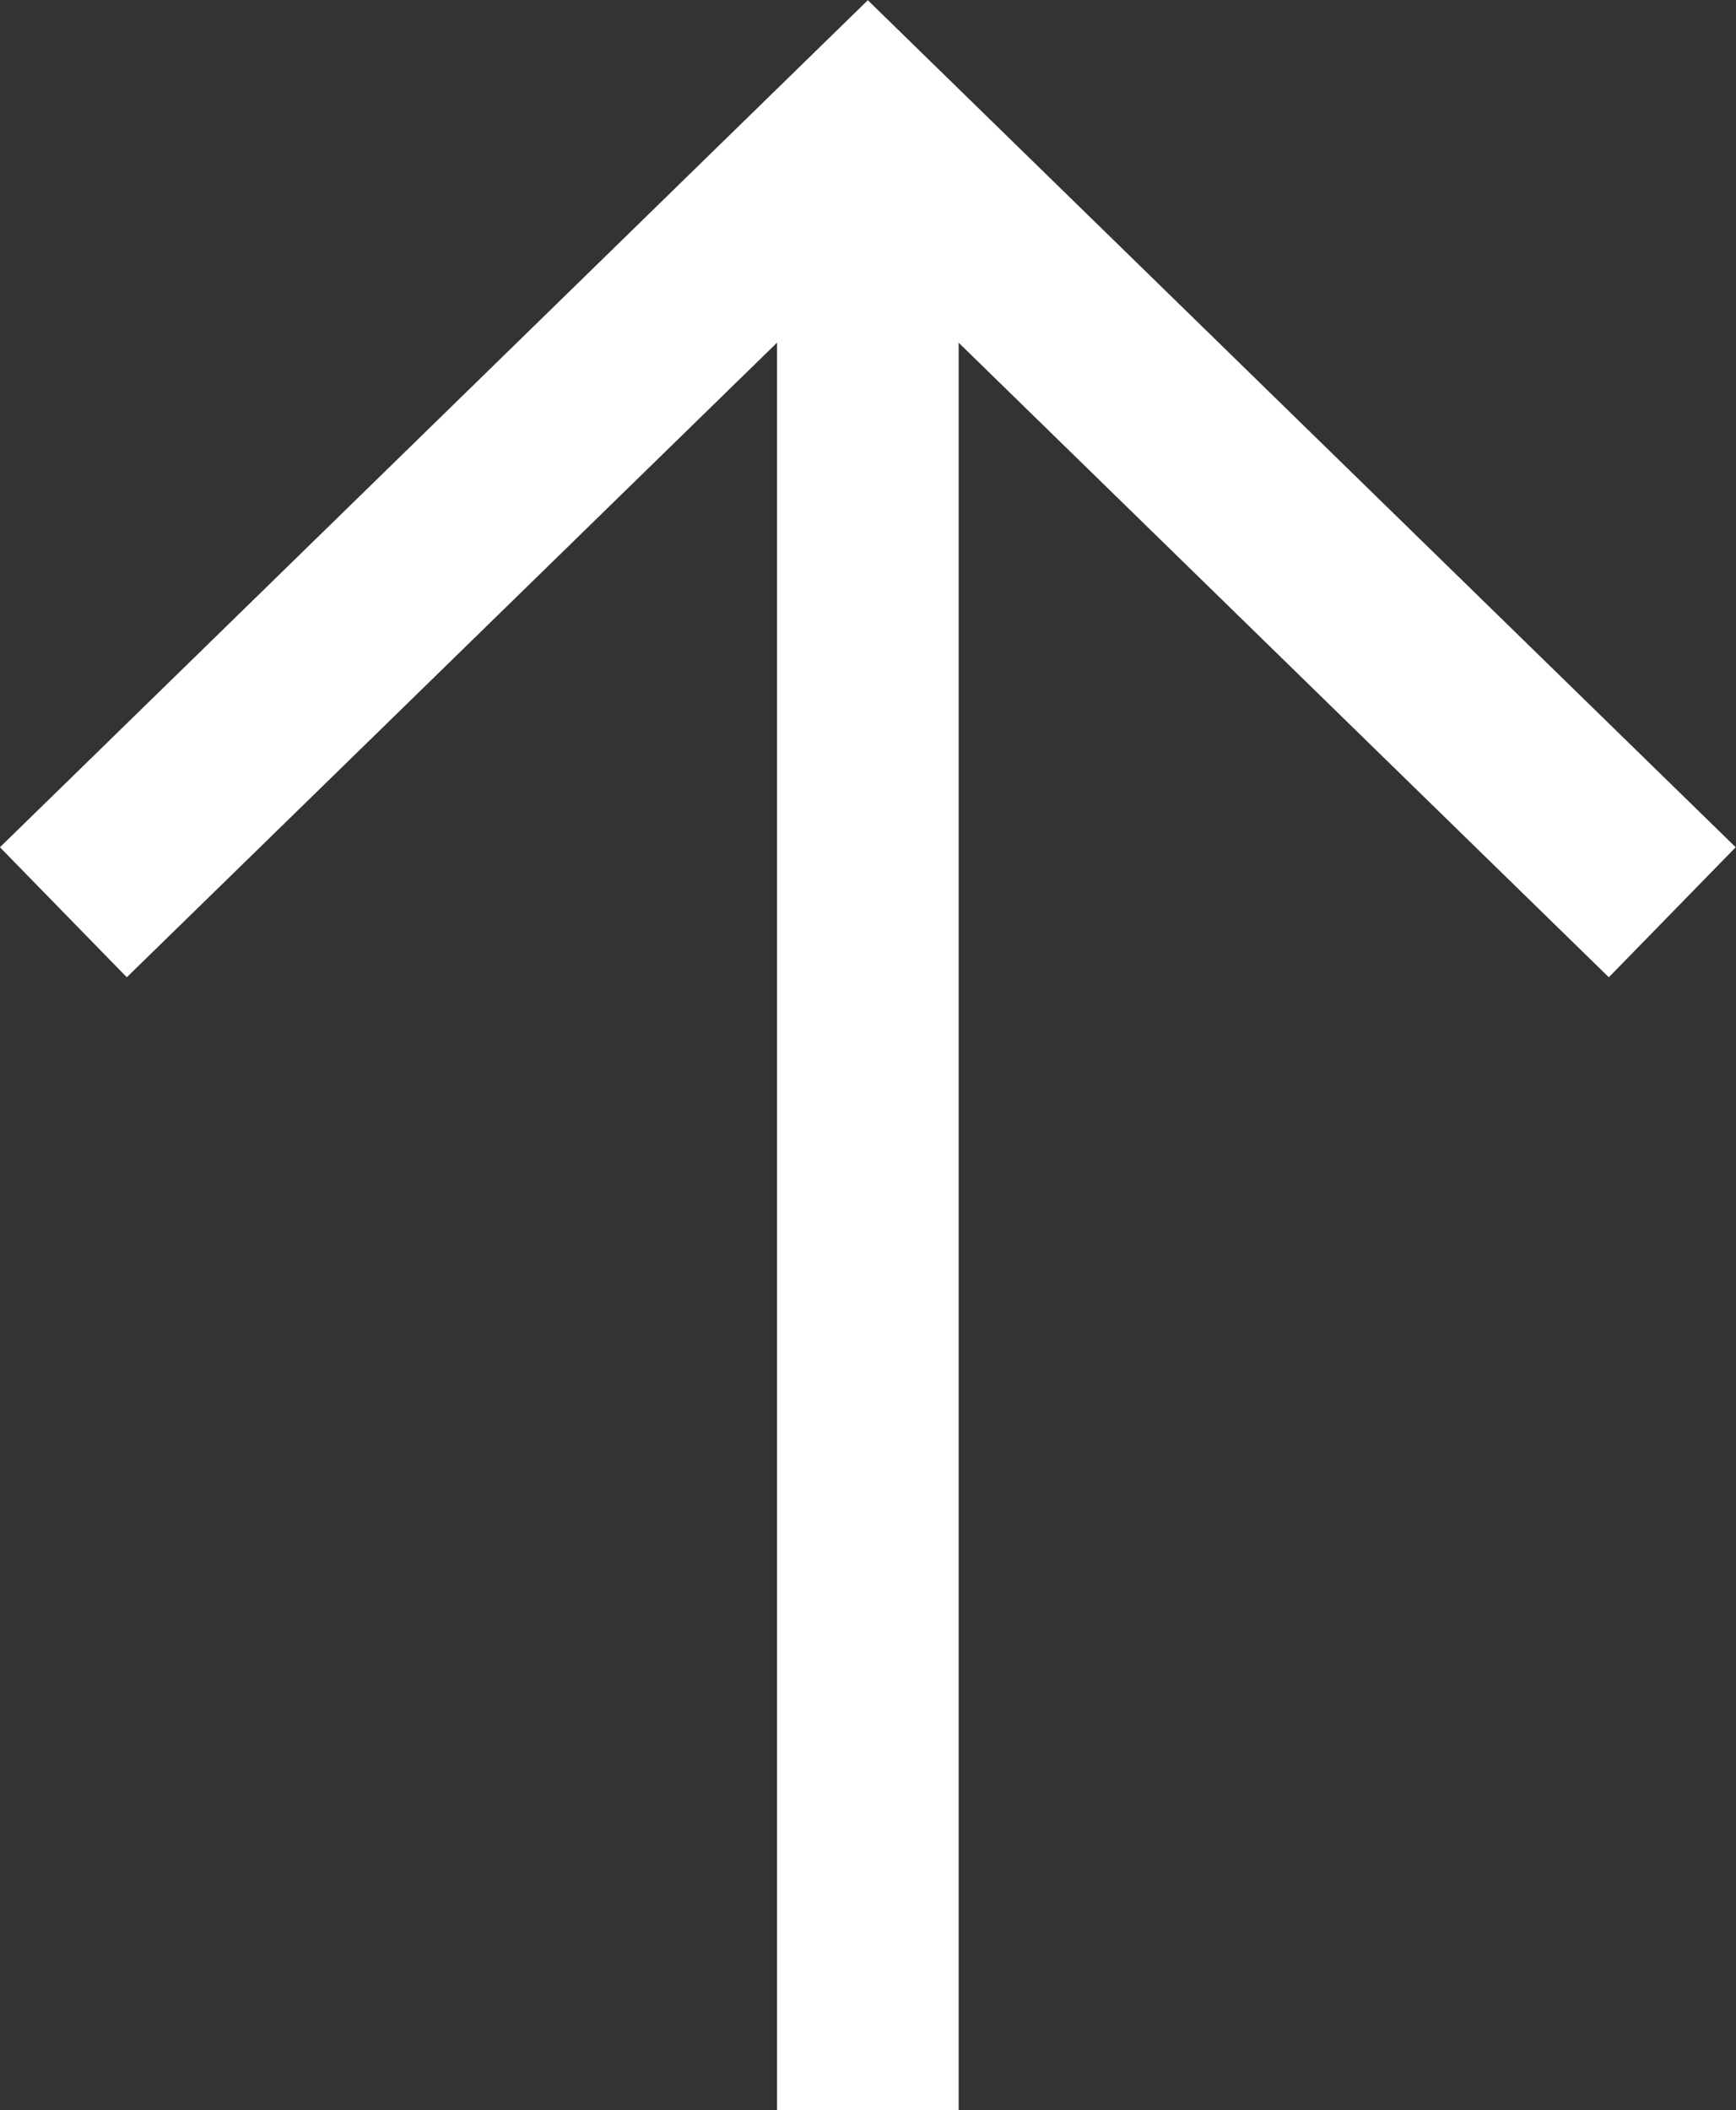 <svg xmlns="http://www.w3.org/2000/svg" viewBox="0 0 49.03 59.59"><rect x="0" y="0" width="49.03" height="59.59" fill="#333333" stroke="none"/><defs><style>.cls-1{fill:none;stroke:#fff;stroke-miterlimit:10;stroke-width:5.13px;}</style></defs><g id="레이어_2" data-name="레이어 2"><g id="레이어_1-2" data-name="레이어 1"><polyline class="cls-1" points="1.79 25.76 24.51 3.59 47.23 25.76"/><line class="cls-1" x1="24.51" y1="59.59" x2="24.51" y2="3.59"/></g></g></svg>